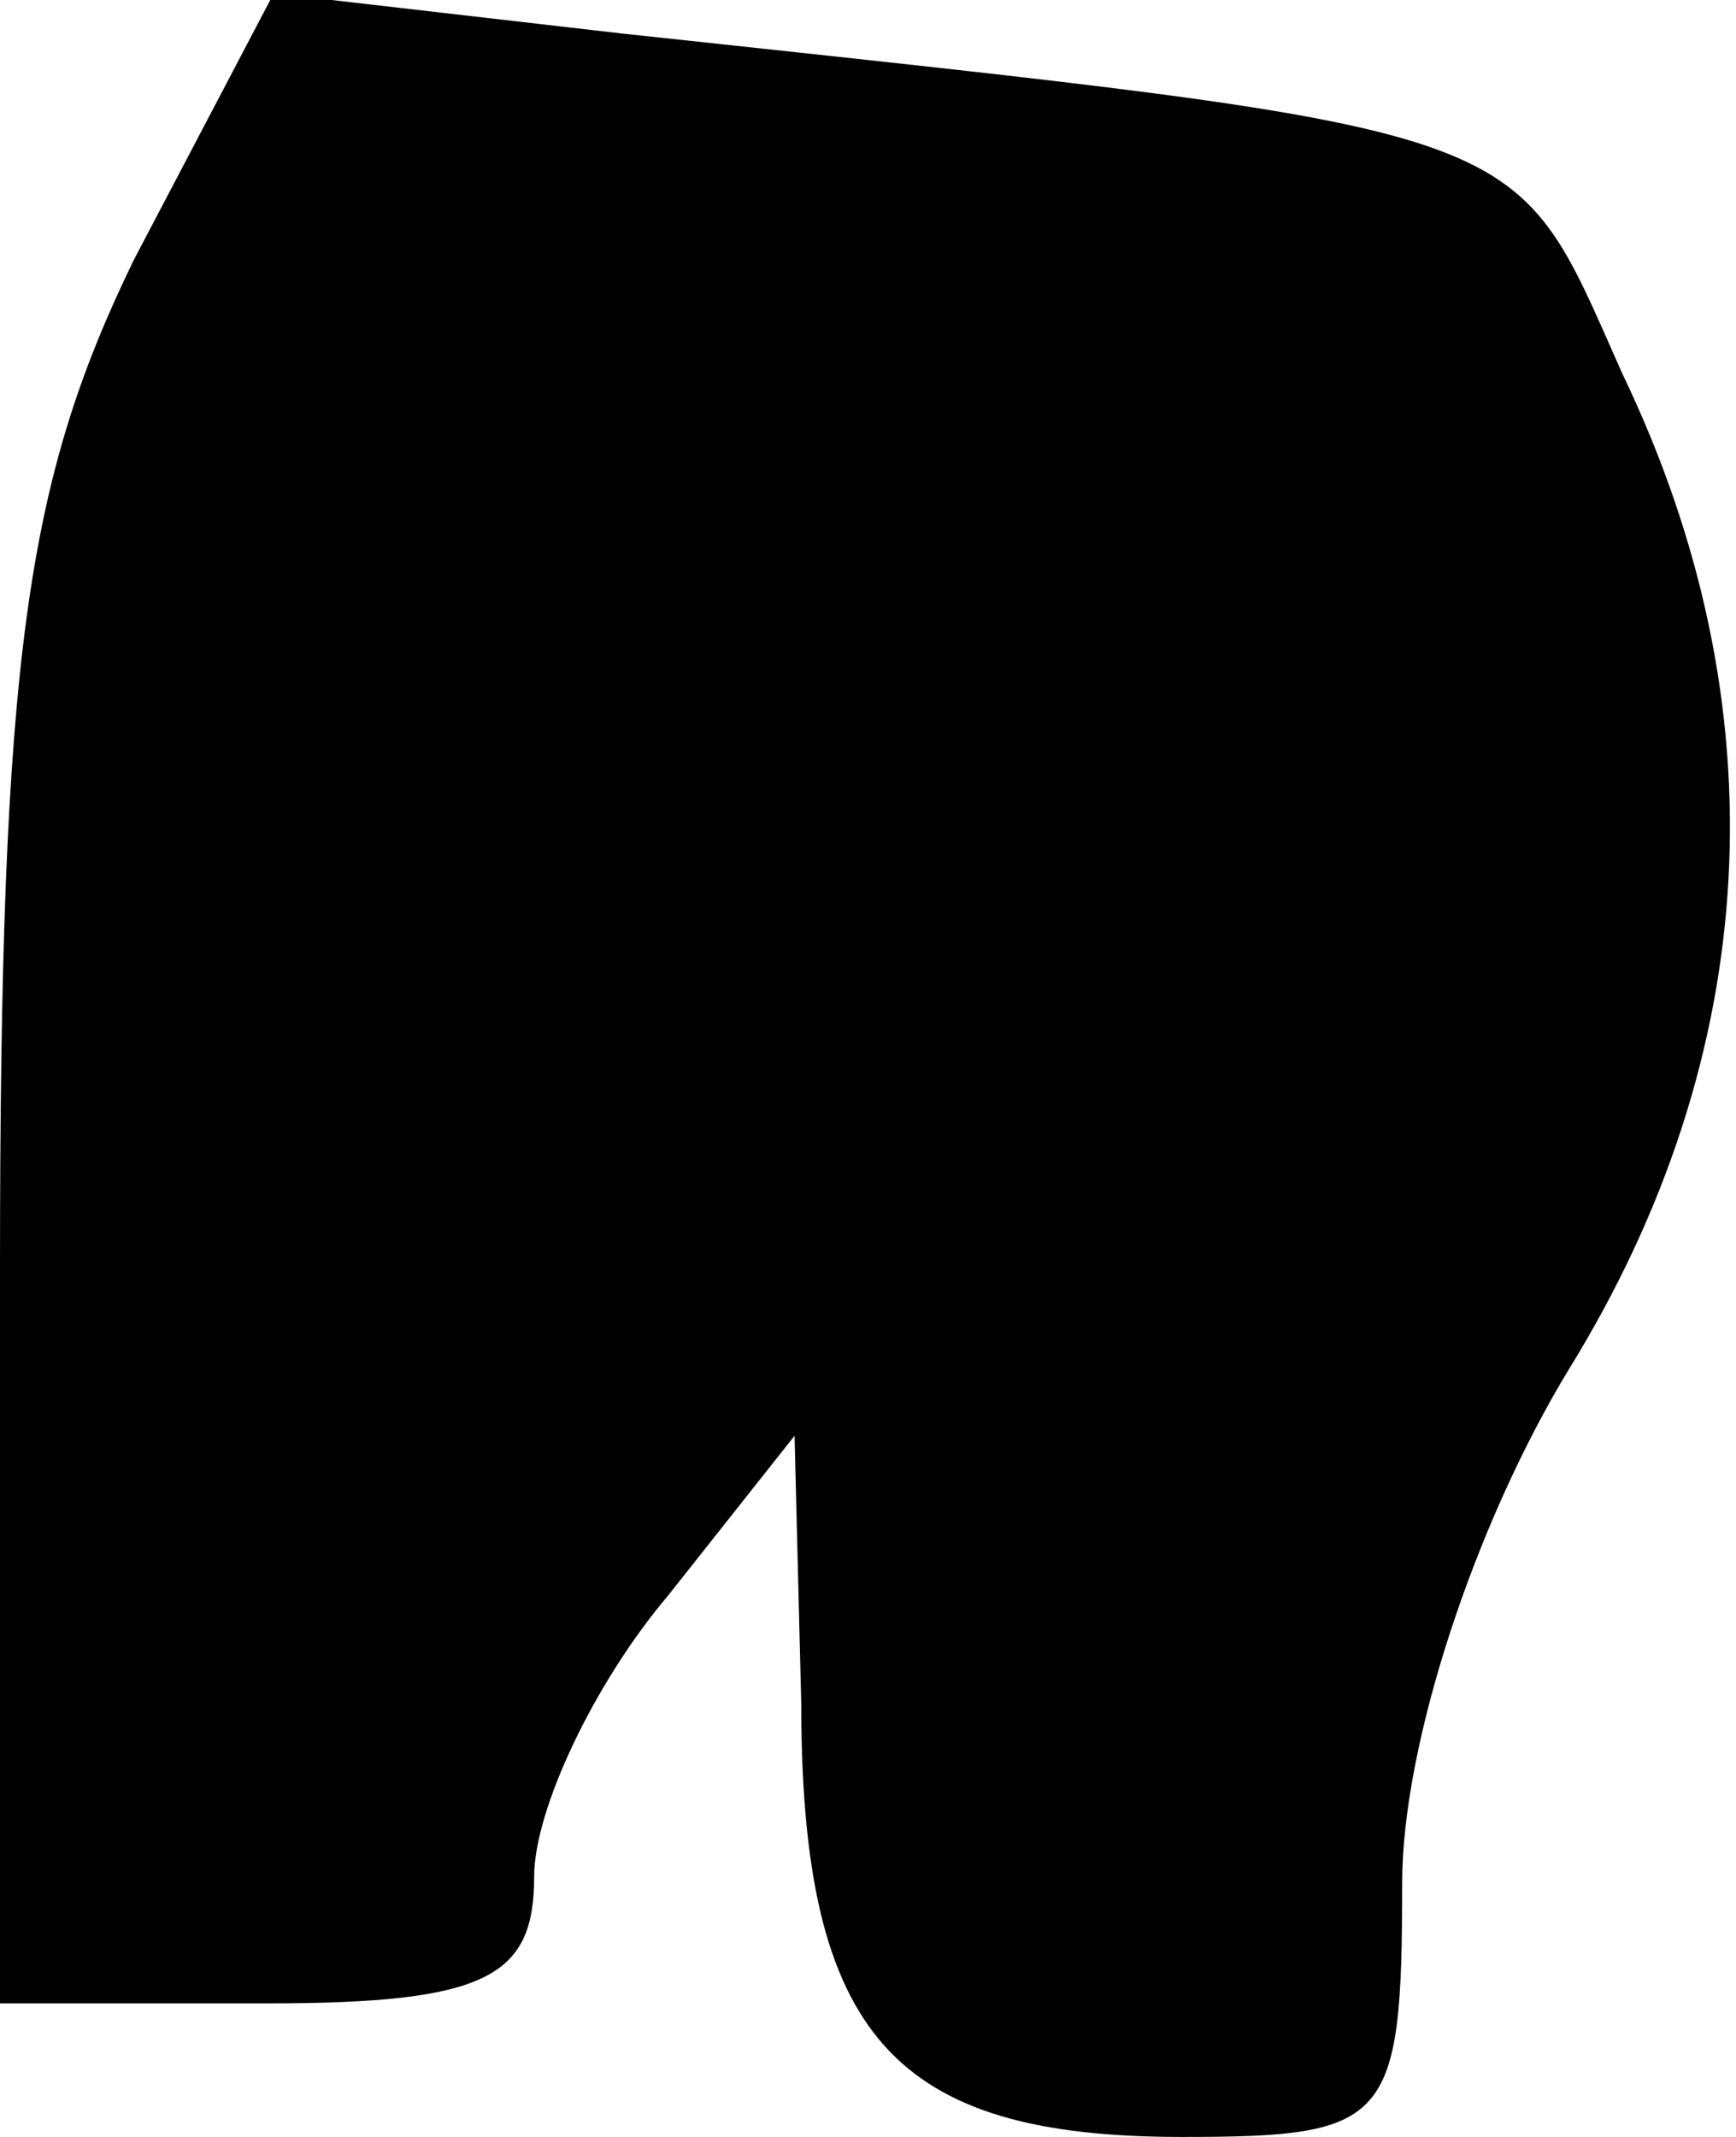 <?xml version="1.0" standalone="no"?>
<!DOCTYPE svg PUBLIC "-//W3C//DTD SVG 20010904//EN"
 "http://www.w3.org/TR/2001/REC-SVG-20010904/DTD/svg10.dtd">
<svg version="1.0" xmlns="http://www.w3.org/2000/svg"
 width="26pt" height="32pt" viewBox="0 0 26 32"
 preserveAspectRatio="xMidYMid meet">
<g transform="translate(0,32) scale(0.1,-0.1)"
fill="#000000" stroke="none">
<path fill="#000000" stroke="none" d="M20 281 c-16 -33 -20 -59 -20 -151 l0
-110 40 0 c33 0 40 4 40 19 0 10 9 29 20 42 l19 24 1 -40 c0 -50 14 -65 57
-65 31 0 33 2 33 38 0 21 11 54 25 77 29 47 32 99 8 149 -17 38 -11 36 -150
51 l-52 6 -21 -40z"/>
</g>
</svg>

